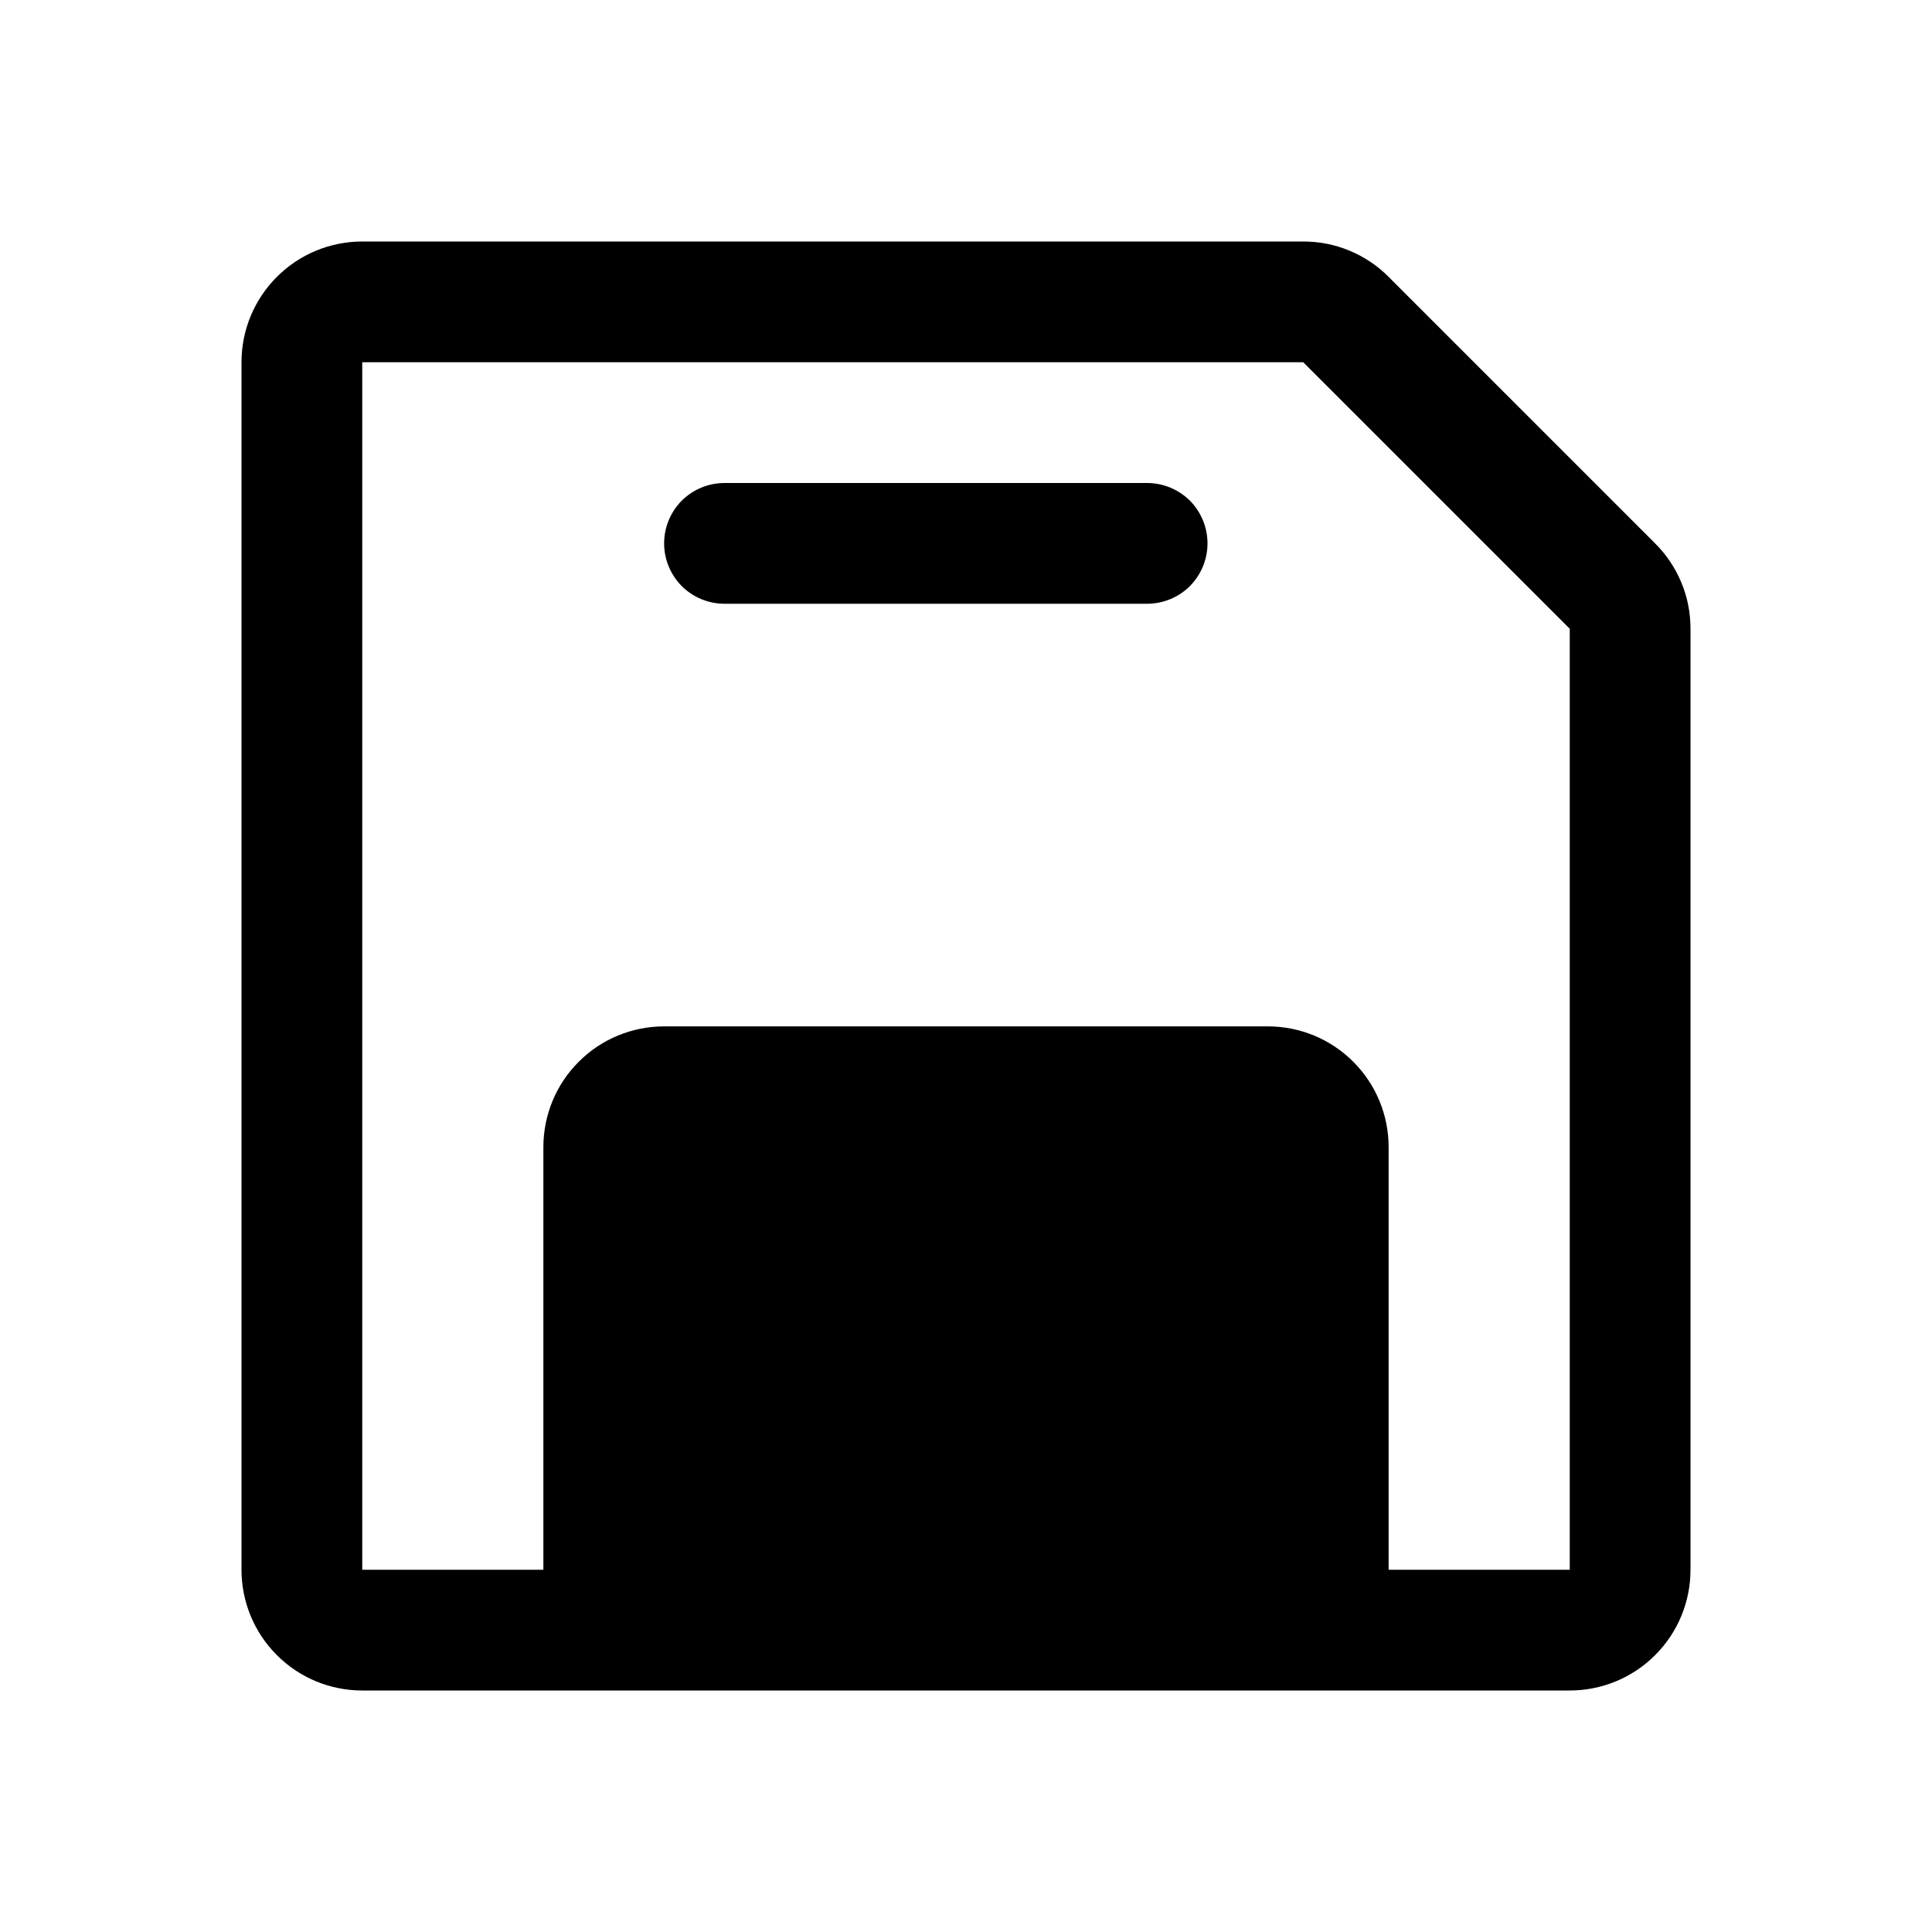 <svg width="16" height="16" viewBox="0 0 16 16" fill="none" xmlns="http://www.w3.org/2000/svg">
<g clip-path="url(#clip0_5_1475)">
<path d="M13.707 4.5L11.5 2.293C11.408 2.2 11.297 2.126 11.176 2.076C11.055 2.025 10.925 2 10.793 2H3C2.735 2 2.48 2.105 2.293 2.293C2.105 2.48 2 2.735 2 3V13C2 13.265 2.105 13.52 2.293 13.707C2.48 13.895 2.735 14 3 14H13C13.265 14 13.52 13.895 13.707 13.707C13.895 13.52 14 13.265 14 13V5.207C14 5.076 13.975 4.945 13.924 4.824C13.874 4.703 13.8 4.593 13.707 4.5ZM13 13H11.5V9.5C11.5 9.235 11.395 8.98 11.207 8.793C11.02 8.605 10.765 8.5 10.5 8.5H5.5C5.235 8.5 4.98 8.605 4.793 8.793C4.605 8.98 4.5 9.235 4.5 9.5V13H3V3H10.793L13 5.207V13ZM10 4.5C10 4.633 9.947 4.76 9.854 4.854C9.76 4.947 9.633 5 9.5 5H6C5.867 5 5.74 4.947 5.646 4.854C5.553 4.76 5.5 4.633 5.5 4.5C5.5 4.367 5.553 4.24 5.646 4.146C5.74 4.053 5.867 4 6 4H9.5C9.633 4 9.76 4.053 9.854 4.146C9.947 4.24 10 4.367 10 4.5Z" fill="black"/>
</g>
<defs>
<clipPath id="clip0_5_1475">
<rect width="16" height="16" fill="white"/>
</clipPath>
</defs>
</svg>
